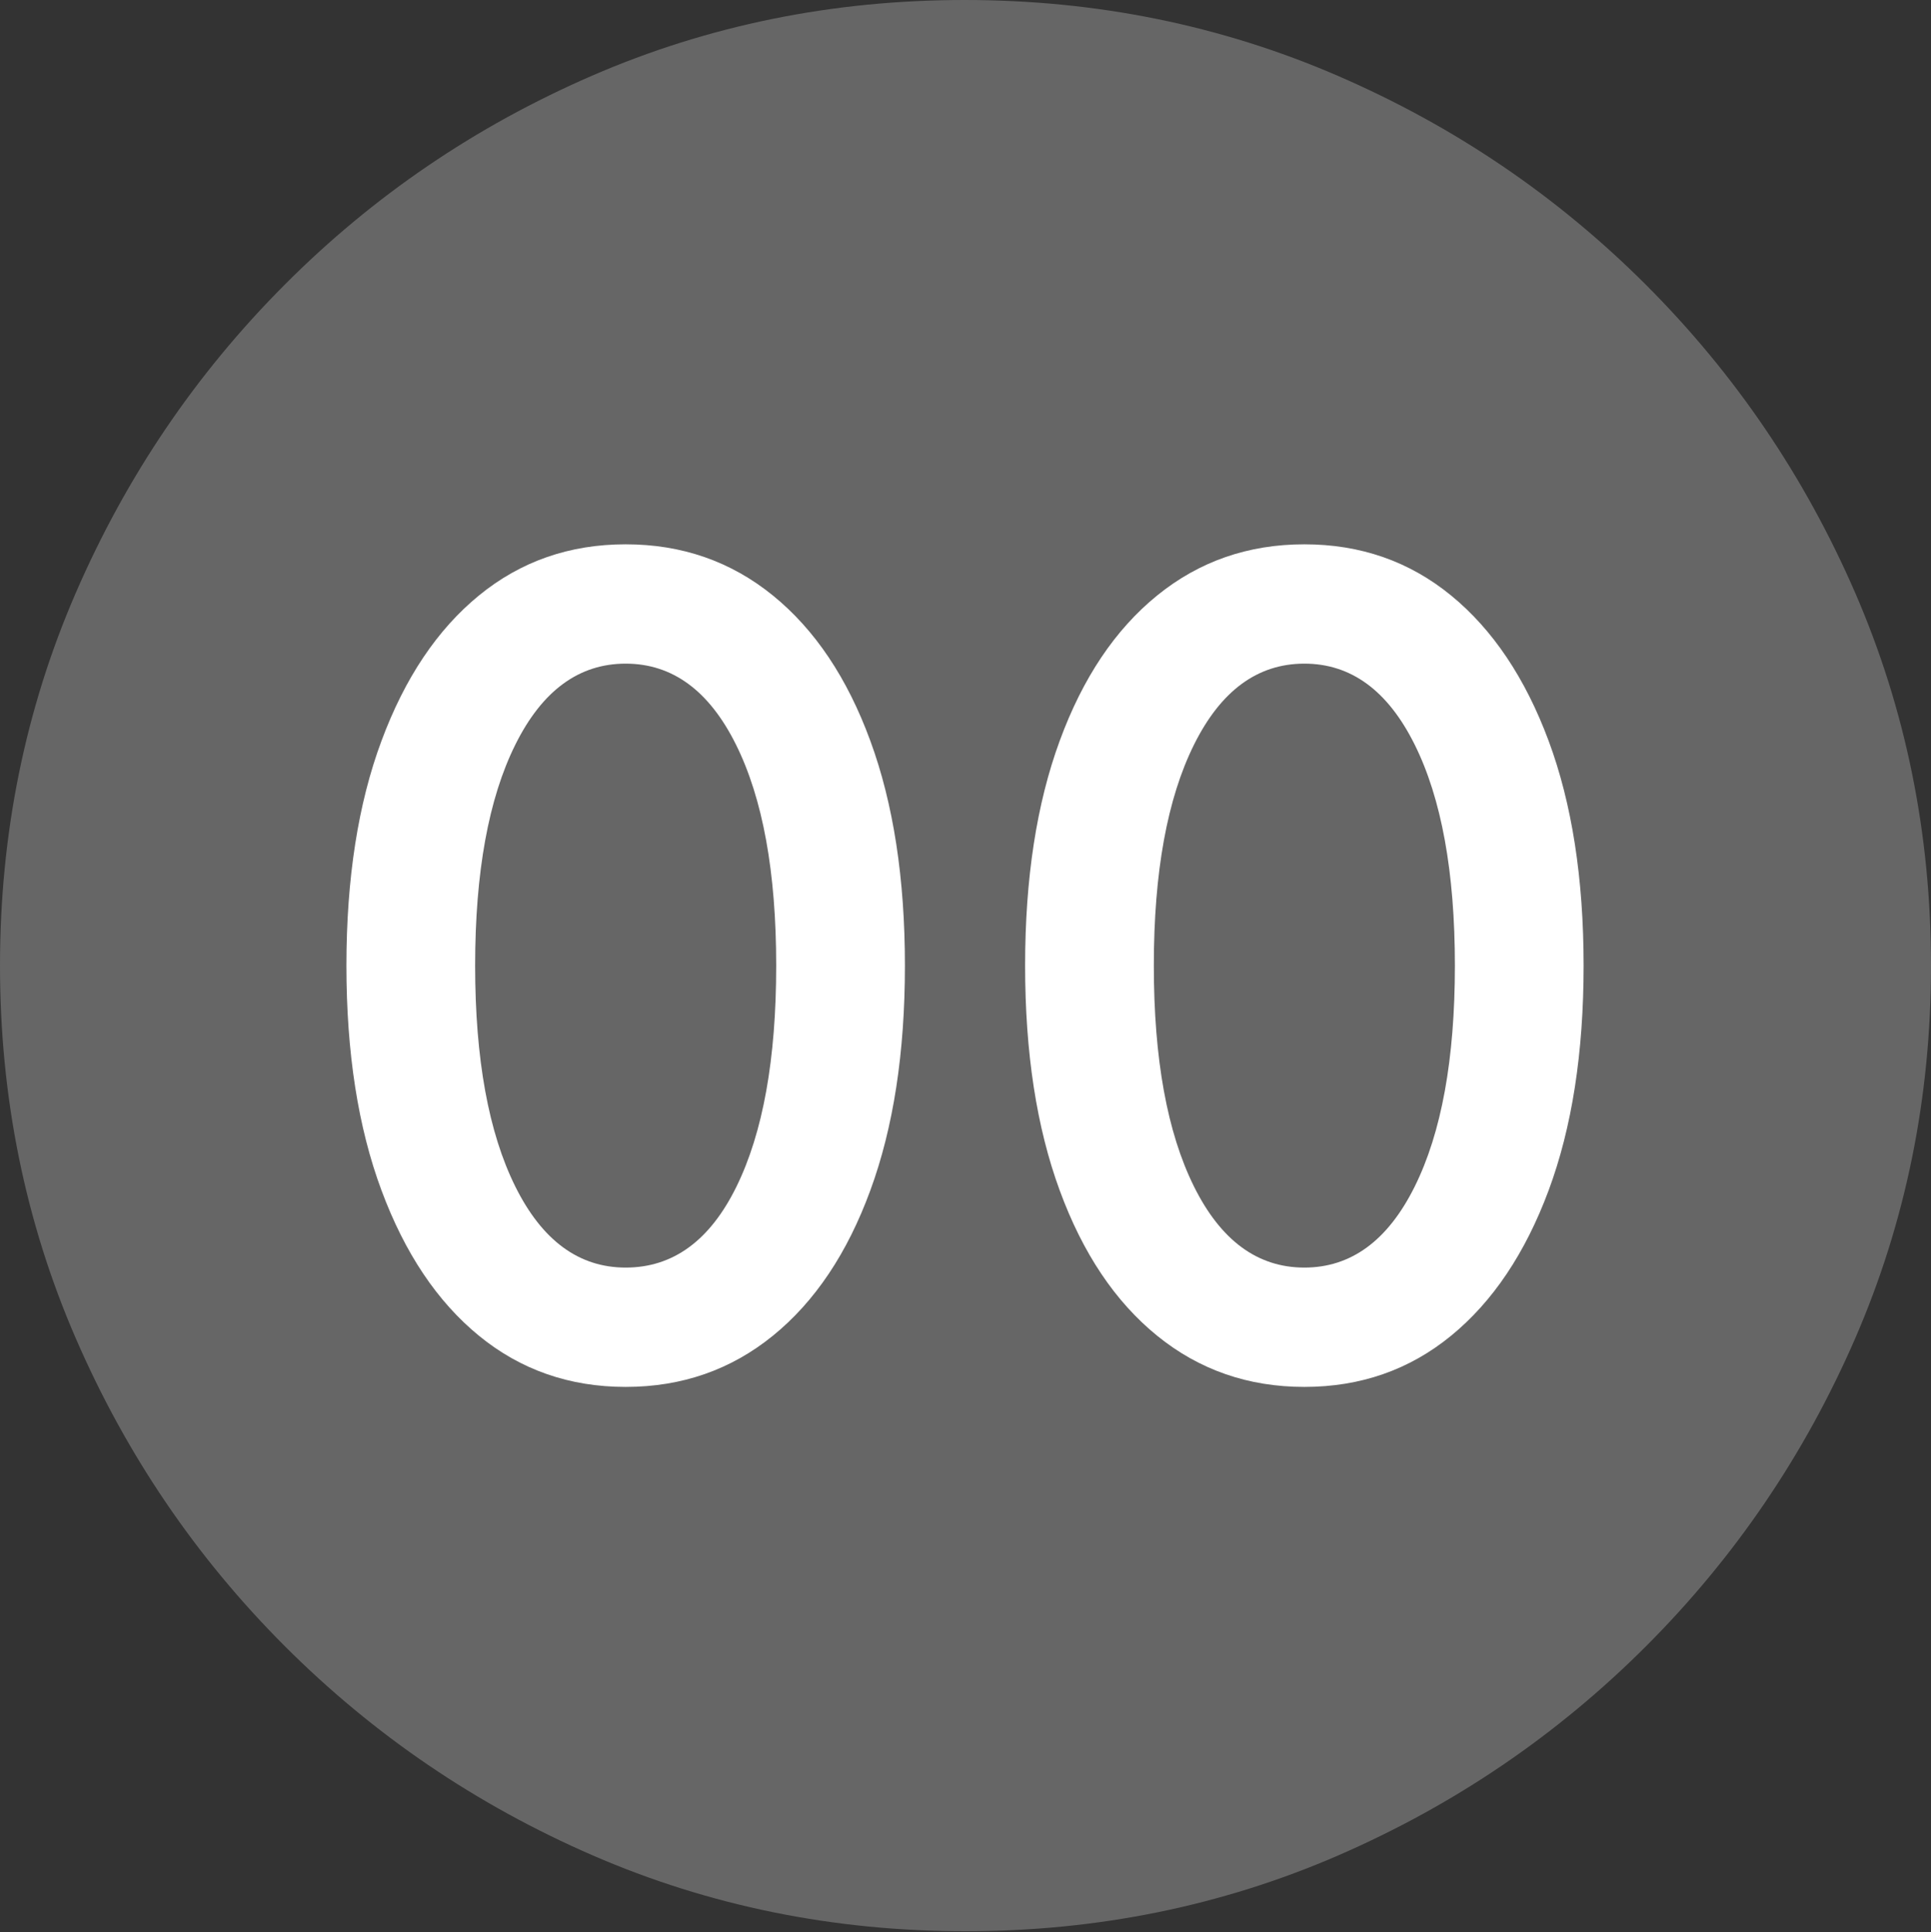 <?xml version="1.0" encoding="UTF-8"?>
<!--Generator: Apple Native CoreSVG 175.5-->
<!DOCTYPE svg
PUBLIC "-//W3C//DTD SVG 1.1//EN"
       "http://www.w3.org/Graphics/SVG/1.1/DTD/svg11.dtd">
<svg version="1.1" xmlns="http://www.w3.org/2000/svg" xmlns:xlink="http://www.w3.org/1999/xlink" width="19.922" height="19.932">
 <rect width="100%" height="100%" fill="#333333" stroke="none"/>
 <g>
  <rect height="19.932" opacity="0" width="19.922" x="0" y="0"/>
  <path d="M9.961 19.922Q12.002 19.922 13.804 19.141Q15.605 18.359 16.982 16.982Q18.359 15.605 19.141 13.804Q19.922 12.002 19.922 9.961Q19.922 7.92 19.141 6.118Q18.359 4.316 16.982 2.939Q15.605 1.562 13.799 0.781Q11.992 0 9.951 0Q7.91 0 6.108 0.781Q4.307 1.562 2.935 2.939Q1.562 4.316 0.781 6.118Q0 7.92 0 9.961Q0 12.002 0.781 13.804Q1.562 15.605 2.939 16.982Q4.316 18.359 6.118 19.141Q7.92 19.922 9.961 19.922Z" fill="rgba(255,255,255,0.25)"/>
  <path d="M6.455 14.307Q5.586 14.307 4.941 13.779Q4.297 13.252 3.936 12.28Q3.574 11.309 3.574 9.961Q3.574 8.613 3.936 7.642Q4.297 6.67 4.941 6.143Q5.586 5.615 6.455 5.615Q7.324 5.615 7.974 6.143Q8.623 6.67 8.979 7.642Q9.336 8.613 9.336 9.961Q9.336 11.309 8.979 12.28Q8.623 13.252 7.974 13.779Q7.324 14.307 6.455 14.307ZM6.455 13.076Q7.188 13.076 7.598 12.241Q8.008 11.406 8.008 9.961Q8.008 8.516 7.593 7.681Q7.178 6.846 6.455 6.846Q5.732 6.846 5.317 7.681Q4.902 8.516 4.902 9.961Q4.902 11.406 5.317 12.241Q5.732 13.076 6.455 13.076ZM13.457 14.307Q12.588 14.307 11.938 13.779Q11.289 13.252 10.933 12.28Q10.576 11.309 10.576 9.961Q10.576 8.613 10.933 7.642Q11.289 6.67 11.938 6.143Q12.588 5.615 13.457 5.615Q14.326 5.615 14.971 6.143Q15.615 6.67 15.977 7.642Q16.338 8.613 16.338 9.961Q16.338 11.309 15.977 12.28Q15.615 13.252 14.971 13.779Q14.326 14.307 13.457 14.307ZM13.457 13.076Q14.18 13.076 14.595 12.241Q15.01 11.406 15.01 9.961Q15.01 8.516 14.595 7.681Q14.18 6.846 13.457 6.846Q12.734 6.846 12.319 7.681Q11.904 8.516 11.904 9.961Q11.904 11.406 12.319 12.241Q12.734 13.076 13.457 13.076Z" fill="#ffffff"/>
 </g>
</svg>
